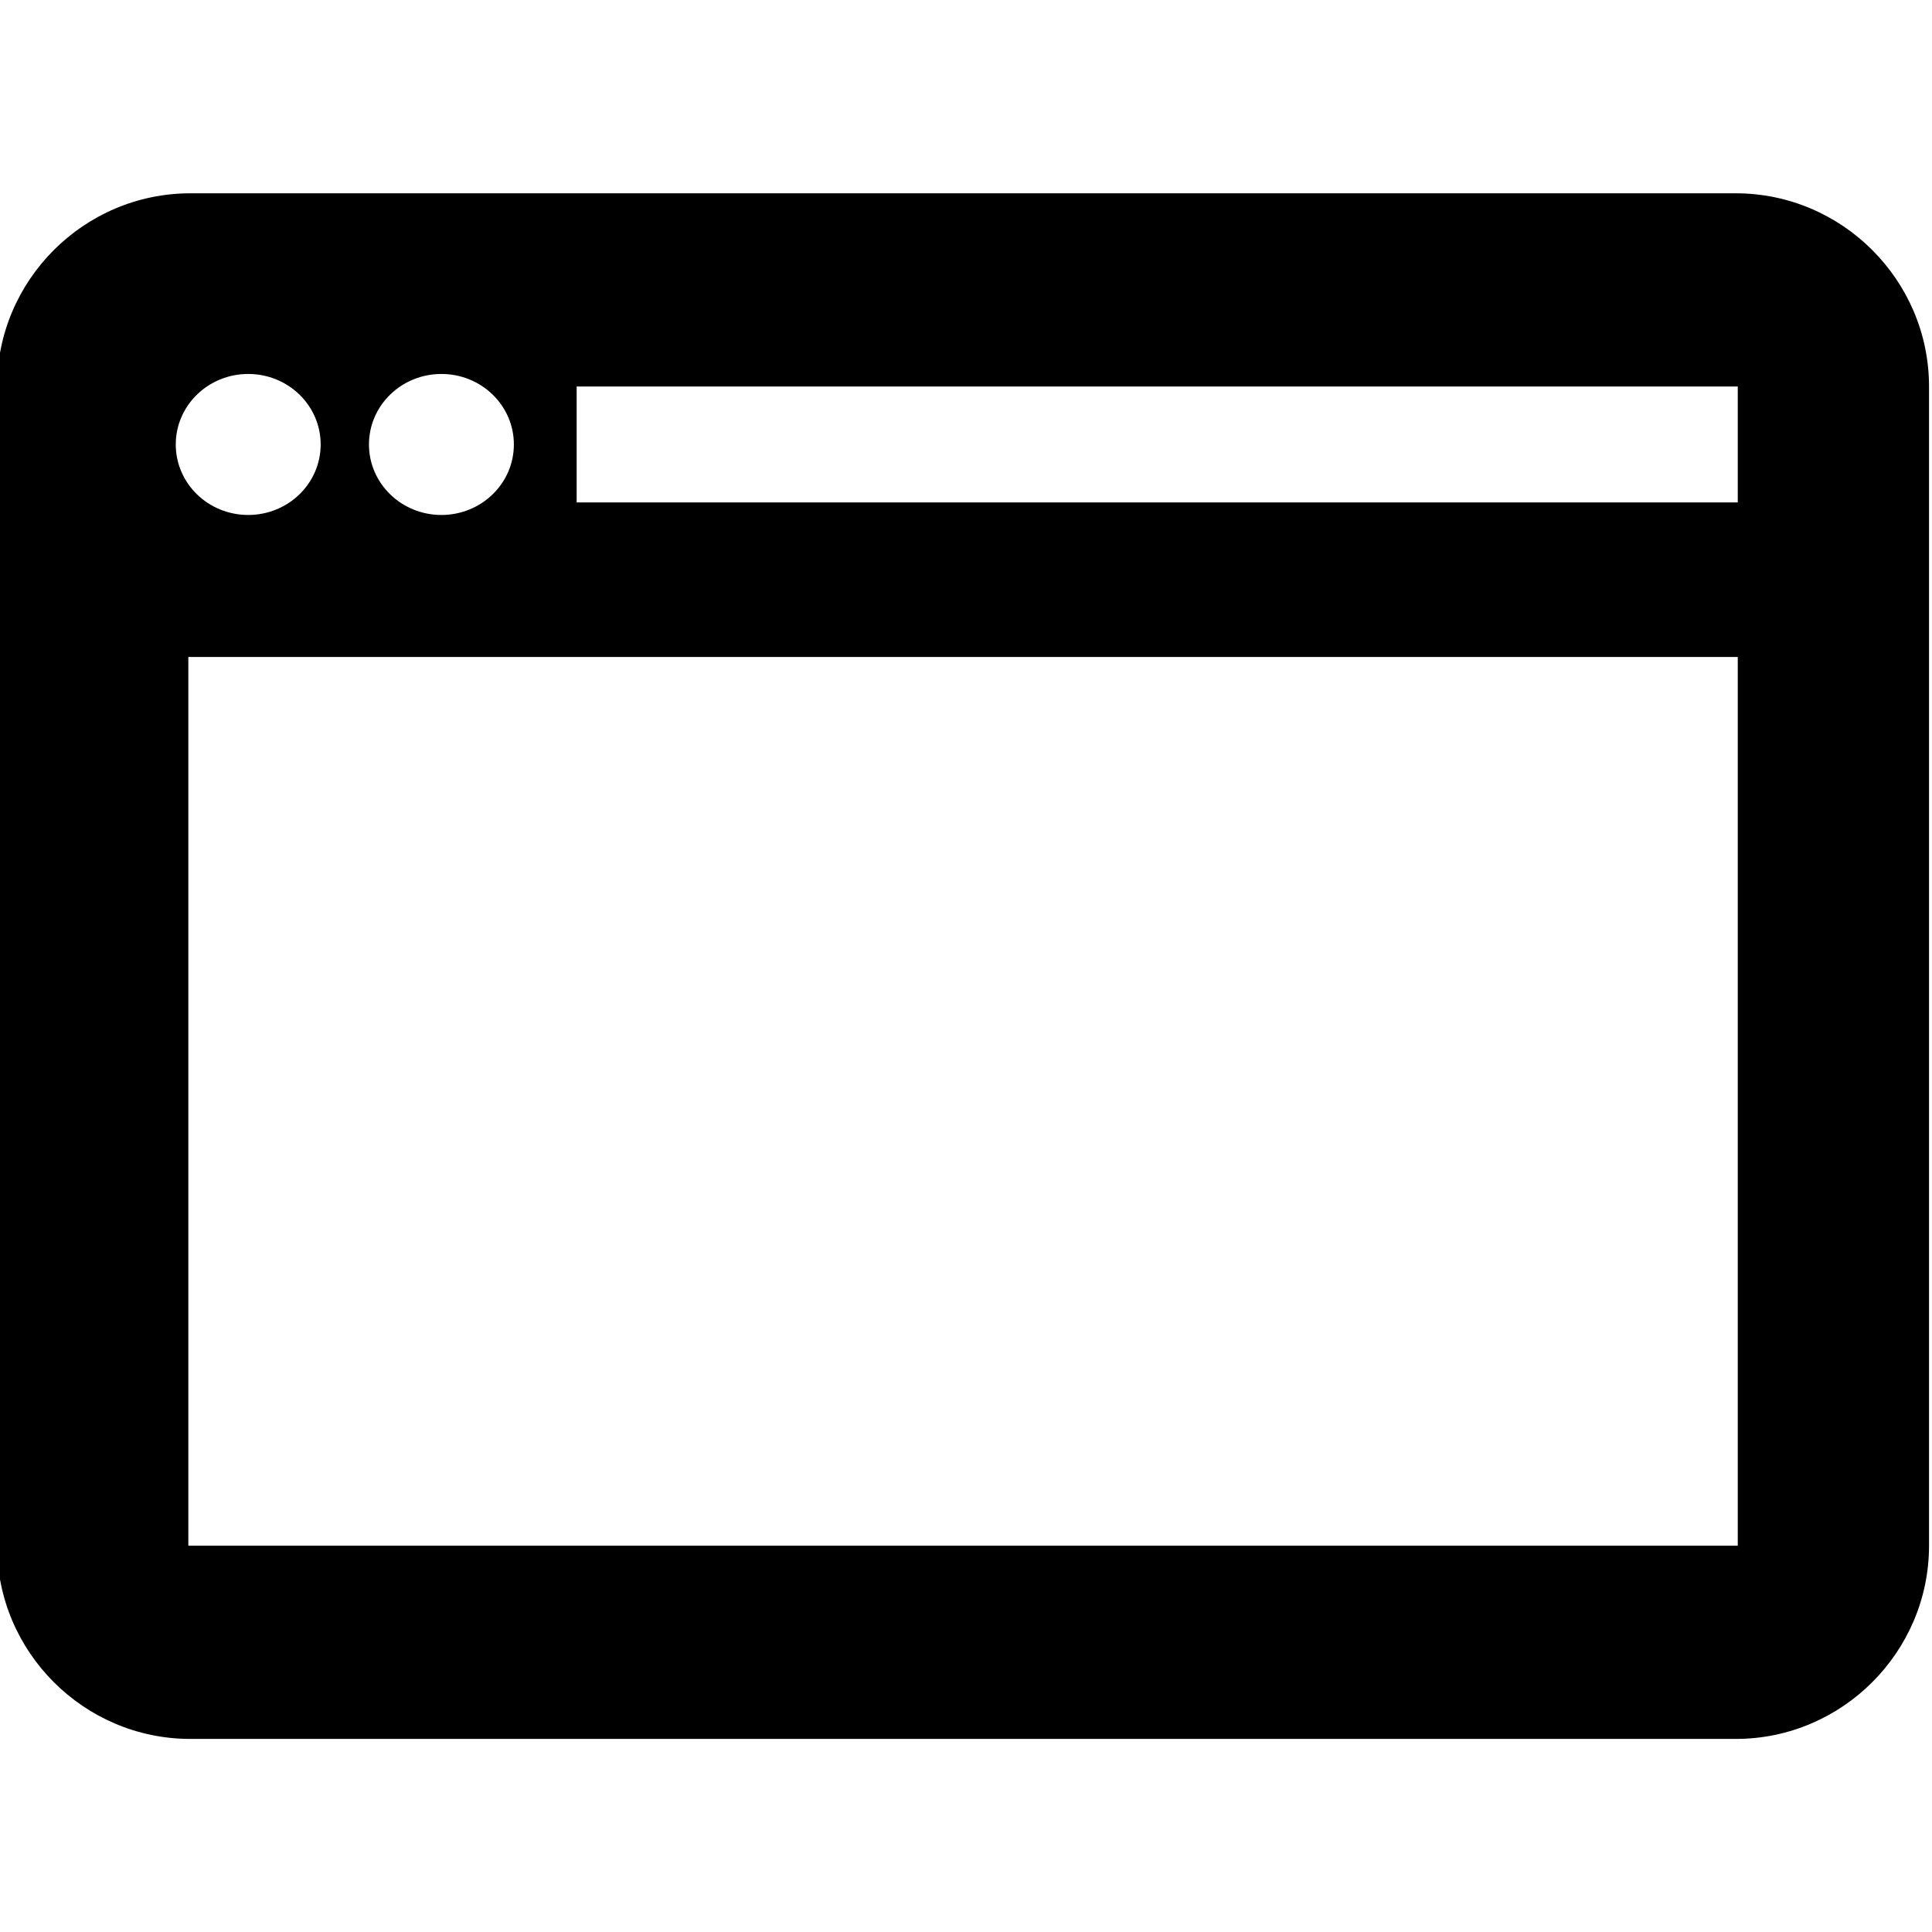 <?xml version="1.0" encoding="utf-8"?>
<!-- Generator: Adobe Illustrator 15.1.0, SVG Export Plug-In . SVG Version: 6.00 Build 0)  -->
<!DOCTYPE svg PUBLIC "-//W3C//DTD SVG 1.1//EN" "http://www.w3.org/Graphics/SVG/1.1/DTD/svg11.dtd">
<svg version="1.1" id="Layer_1" xmlns="http://www.w3.org/2000/svg" xmlns:xlink="http://www.w3.org/1999/xlink" x="0px" y="0px"
	 width="1000px" height="1000px" viewBox="0 0 1000 1000" enable-background="new 0 0 1000 1000" xml:space="preserve">
<path d="M898.461,100.055H98.477c-55,0-100,45-100,100v600.008c0,55,45,100,100,100h799.984c55,0,100-45,100-100V200.055
	C998.461,145.055,953.461,100.055,898.461,100.055z M228.477,193.562c20.719,0,37.5,16.328,37.5,36.492s-16.781,36.492-37.5,36.492
	c-20.727,0-37.5-16.328-37.5-36.492S207.75,193.562,228.477,193.562z M90.977,230.055c0-20.164,16.773-36.492,37.5-36.492
	c20.719,0,37.5,16.328,37.5,36.492s-16.781,36.492-37.5,36.492C107.75,266.547,90.977,250.219,90.977,230.055z M899.461,800.062
	H97.477V340.055h801.984V800.062z M899.461,260.055H298.477v-60h600.984V260.055z"/>
</svg>
